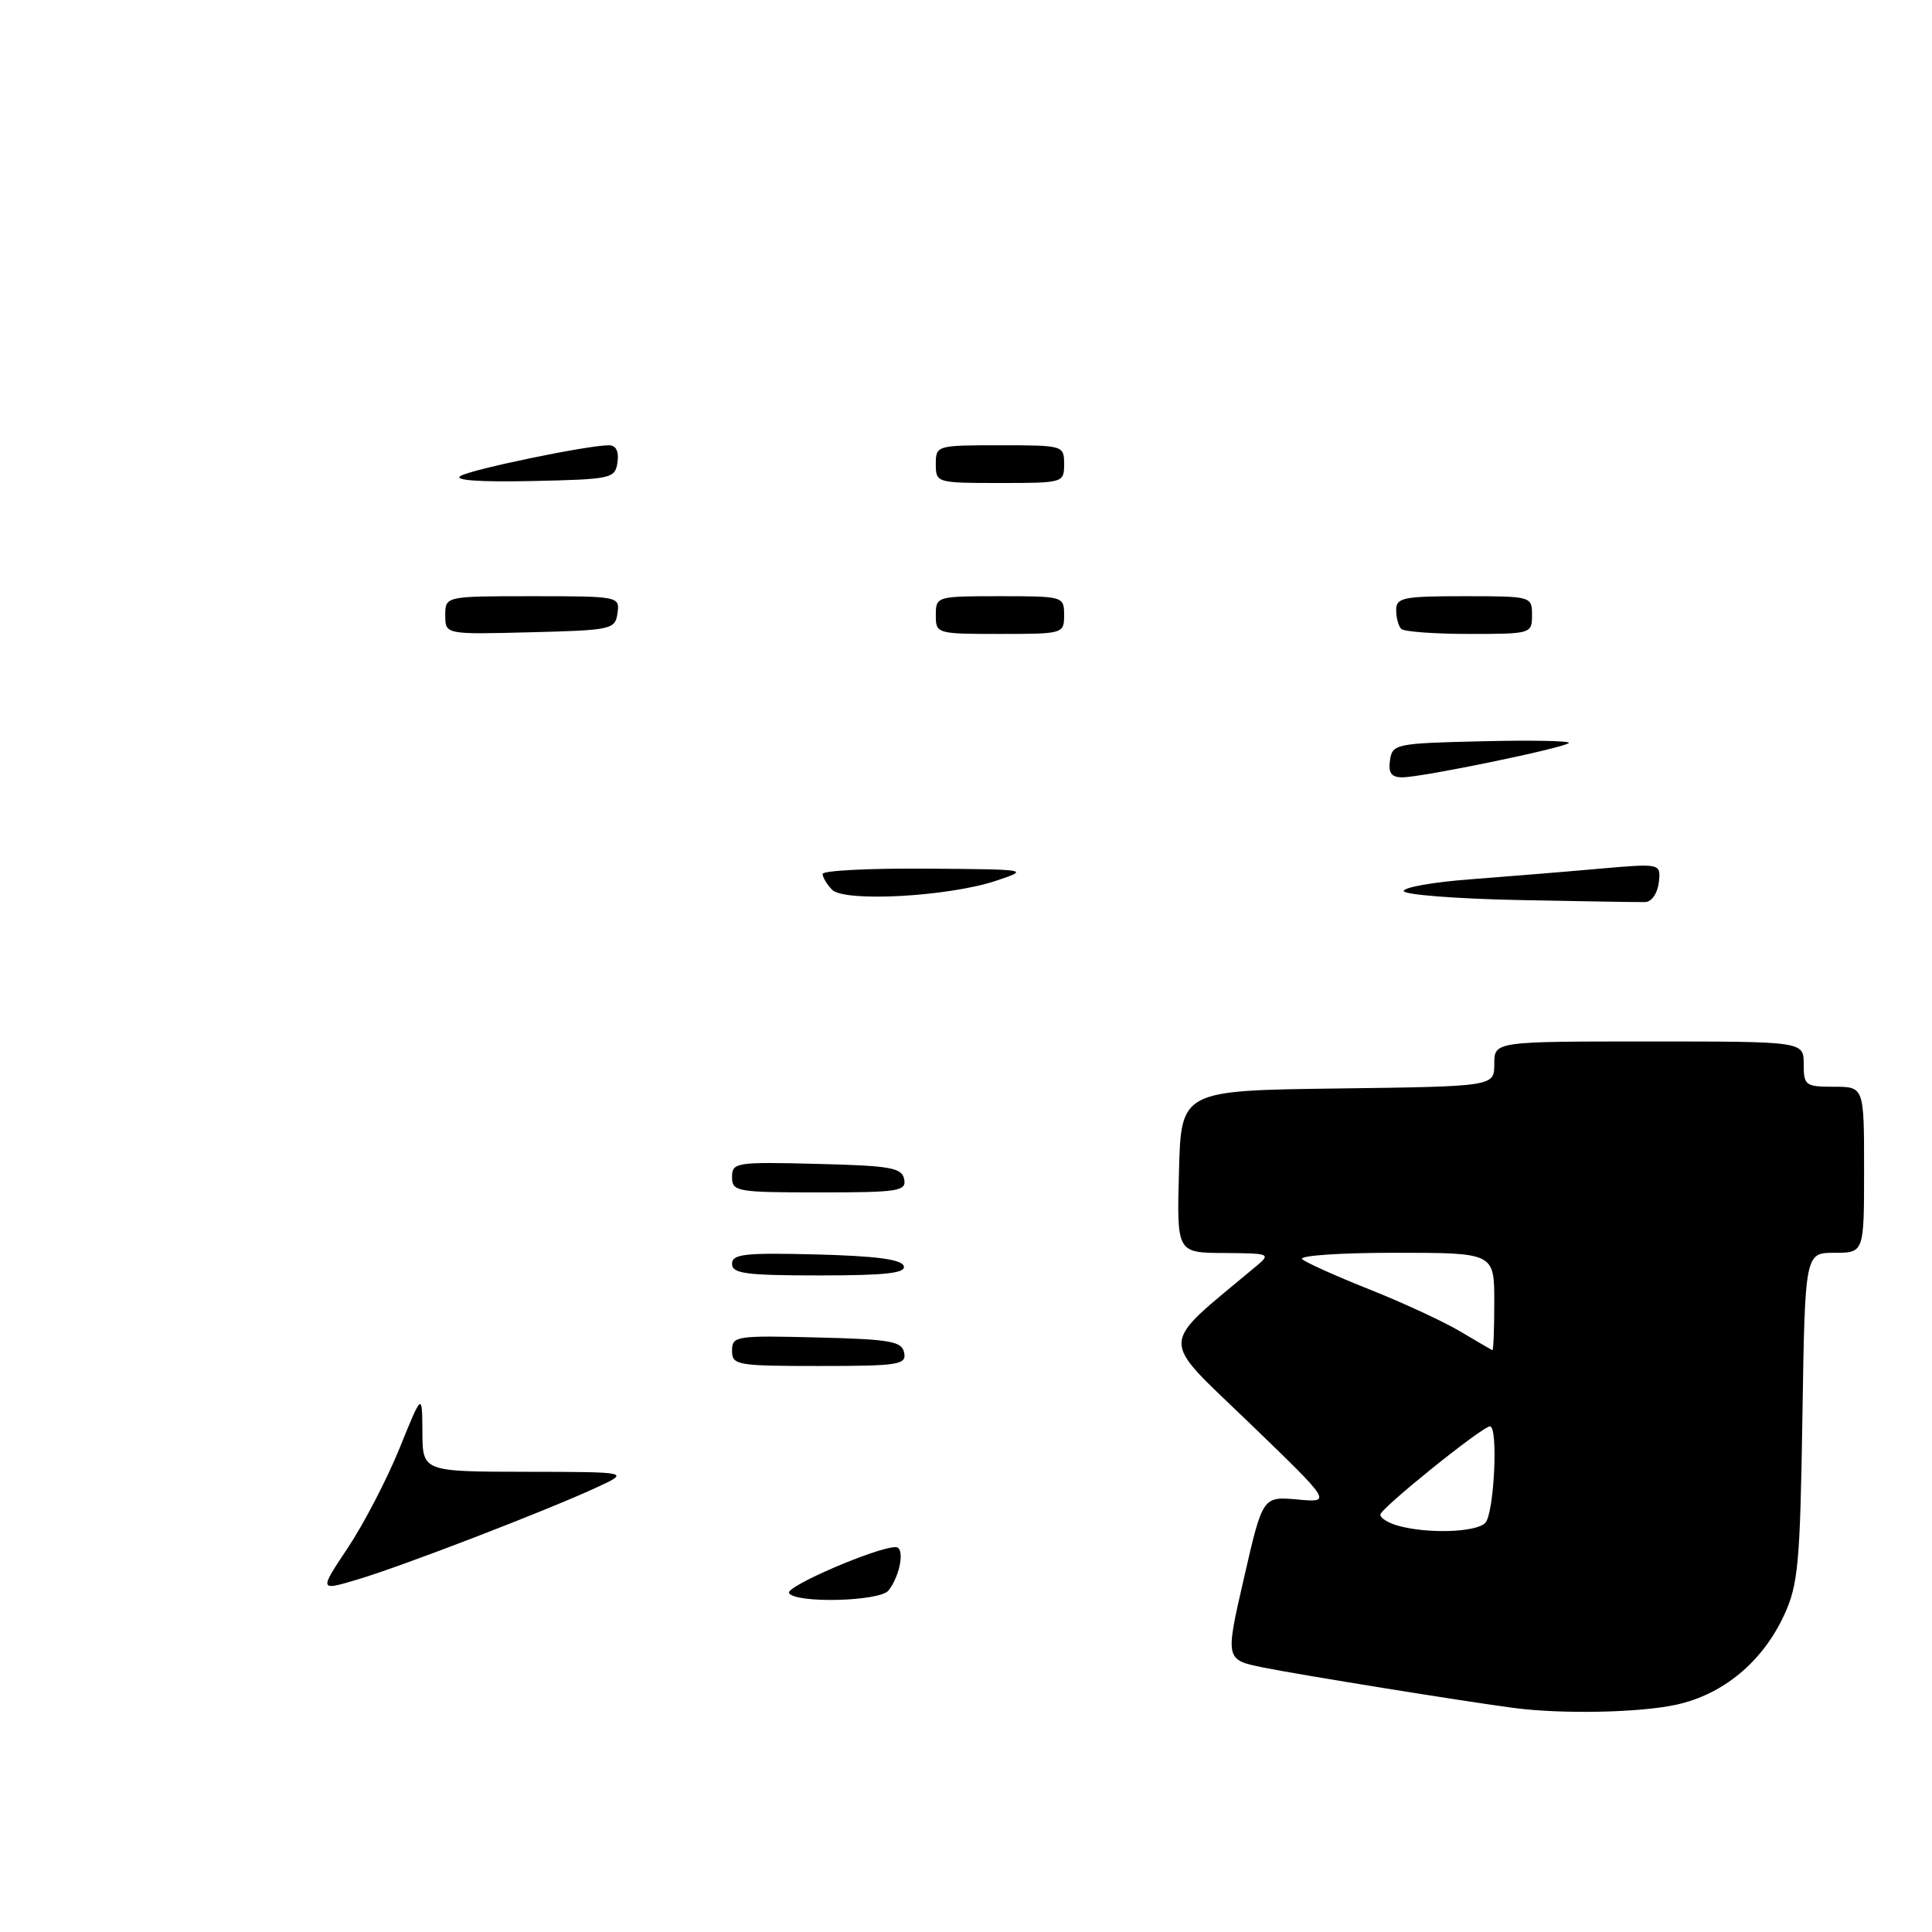 <?xml version="1.0" encoding="UTF-8" standalone="no"?>
<!DOCTYPE svg PUBLIC "-//W3C//DTD SVG 1.1//EN" "http://www.w3.org/Graphics/SVG/1.1/DTD/svg11.dtd" >
<svg xmlns="http://www.w3.org/2000/svg" xmlns:xlink="http://www.w3.org/1999/xlink" version="1.1" viewBox="0 0 256 256">
 <g >
 <path fill="currentColor"
d=" M 222.03 225.90 C 228.30 224.56 233.54 220.22 236.41 214.00 C 238.27 209.97 238.52 207.22 238.83 187.75 C 239.17 166.00 239.17 166.00 243.08 166.00 C 247.00 166.00 247.00 166.00 247.00 155.00 C 247.00 144.00 247.00 144.00 243.00 144.00 C 239.22 144.00 239.00 143.83 239.00 141.00 C 239.00 138.00 239.00 138.00 218.50 138.00 C 198.00 138.00 198.00 138.00 198.00 140.98 C 198.00 143.96 198.00 143.96 177.25 144.23 C 156.50 144.50 156.50 144.50 156.22 155.25 C 155.93 166.00 155.93 166.00 162.22 166.03 C 168.29 166.07 168.43 166.13 166.45 167.78 C 153.38 178.73 153.46 176.87 165.52 188.52 C 176.50 199.11 176.50 199.11 171.91 198.69 C 167.31 198.28 167.31 198.28 164.83 209.11 C 162.34 219.93 162.34 219.93 167.42 220.96 C 172.18 221.92 193.83 225.42 200.50 226.30 C 206.85 227.15 217.12 226.95 222.03 225.90 Z  M 104.55 211.09 C 104.03 210.24 116.18 205.00 118.68 205.00 C 119.93 205.00 119.32 208.72 117.73 210.75 C 116.60 212.20 105.42 212.49 104.55 211.09 Z  M 46.08 205.11 C 48.17 201.98 51.25 196.06 52.92 191.96 C 55.94 184.50 55.94 184.50 55.97 189.75 C 56.00 195.00 56.00 195.00 69.75 195.02 C 83.50 195.04 83.50 195.04 79.00 197.12 C 72.31 200.21 53.21 207.56 47.38 209.29 C 42.28 210.81 42.28 210.81 46.08 205.11 Z  M 97.00 178.97 C 97.00 177.03 97.51 176.95 108.24 177.22 C 118.01 177.46 119.52 177.73 119.81 179.25 C 120.12 180.84 119.06 181.00 108.57 181.00 C 97.60 181.00 97.00 180.89 97.00 178.97 Z  M 97.00 167.47 C 97.00 166.16 98.68 165.98 108.17 166.22 C 116.01 166.42 119.46 166.87 119.75 167.75 C 120.07 168.70 117.40 169.00 108.58 169.00 C 98.84 169.00 97.00 168.76 97.00 167.47 Z  M 97.00 155.97 C 97.00 154.03 97.51 153.95 108.24 154.22 C 118.01 154.46 119.52 154.73 119.81 156.25 C 120.12 157.84 119.06 158.00 108.57 158.00 C 97.60 158.00 97.00 157.89 97.00 155.97 Z  M 201.25 119.26 C 192.86 119.09 186.00 118.55 186.00 118.06 C 186.00 117.58 189.94 116.88 194.75 116.52 C 199.56 116.15 207.23 115.53 211.80 115.12 C 220.09 114.39 220.09 114.39 219.80 116.94 C 219.63 118.37 218.85 119.50 218.00 119.53 C 217.18 119.55 209.64 119.43 201.25 119.26 Z  M 110.25 117.89 C 109.56 117.18 109.00 116.24 109.00 115.80 C 109.00 115.36 115.19 115.04 122.75 115.10 C 136.38 115.20 136.46 115.21 132.00 116.70 C 125.70 118.81 111.87 119.57 110.25 117.89 Z  M 184.18 100.75 C 184.49 98.58 184.92 98.49 196.45 98.22 C 203.02 98.06 208.17 98.17 207.88 98.45 C 207.21 99.12 188.40 103.00 185.82 103.00 C 184.36 103.00 183.94 102.43 184.18 100.75 Z  M 59.00 81.53 C 59.00 79.00 59.00 79.00 70.57 79.00 C 82.00 79.00 82.14 79.03 81.82 81.25 C 81.51 83.41 81.06 83.51 70.25 83.78 C 59.00 84.07 59.00 84.07 59.00 81.53 Z  M 124.00 81.50 C 124.00 79.03 124.10 79.00 132.50 79.00 C 140.90 79.00 141.00 79.03 141.00 81.50 C 141.00 83.97 140.90 84.00 132.50 84.00 C 124.10 84.00 124.00 83.97 124.00 81.50 Z  M 185.67 83.33 C 185.30 82.97 185.00 81.84 185.00 80.83 C 185.00 79.19 185.94 79.00 194.00 79.00 C 202.93 79.00 203.00 79.02 203.00 81.50 C 203.00 83.97 202.89 84.00 194.67 84.00 C 190.08 84.00 186.03 83.70 185.67 83.33 Z  M 61.01 63.07 C 62.50 62.18 77.85 59.00 80.68 59.00 C 81.62 59.00 82.03 59.80 81.82 61.25 C 81.51 63.41 81.06 63.51 70.50 63.74 C 63.58 63.89 60.06 63.64 61.01 63.07 Z  M 124.00 61.50 C 124.00 59.03 124.10 59.00 132.50 59.00 C 140.90 59.00 141.00 59.03 141.00 61.50 C 141.00 63.97 140.90 64.00 132.50 64.00 C 124.10 64.00 124.00 63.97 124.00 61.50 Z  M 185.19 202.15 C 183.92 201.79 182.89 201.14 182.90 200.70 C 182.92 199.87 196.42 189.00 197.43 189.00 C 198.55 189.00 197.98 200.62 196.80 201.80 C 195.54 203.06 189.11 203.26 185.19 202.15 Z  M 193.50 176.43 C 191.30 175.12 185.90 172.62 181.50 170.87 C 177.10 169.12 173.07 167.31 172.55 166.85 C 172.03 166.38 177.51 166.00 184.80 166.00 C 198.00 166.00 198.00 166.00 198.00 172.50 C 198.00 176.07 197.89 178.96 197.75 178.91 C 197.61 178.85 195.70 177.74 193.50 176.43 Z "/>
</g>
</svg>